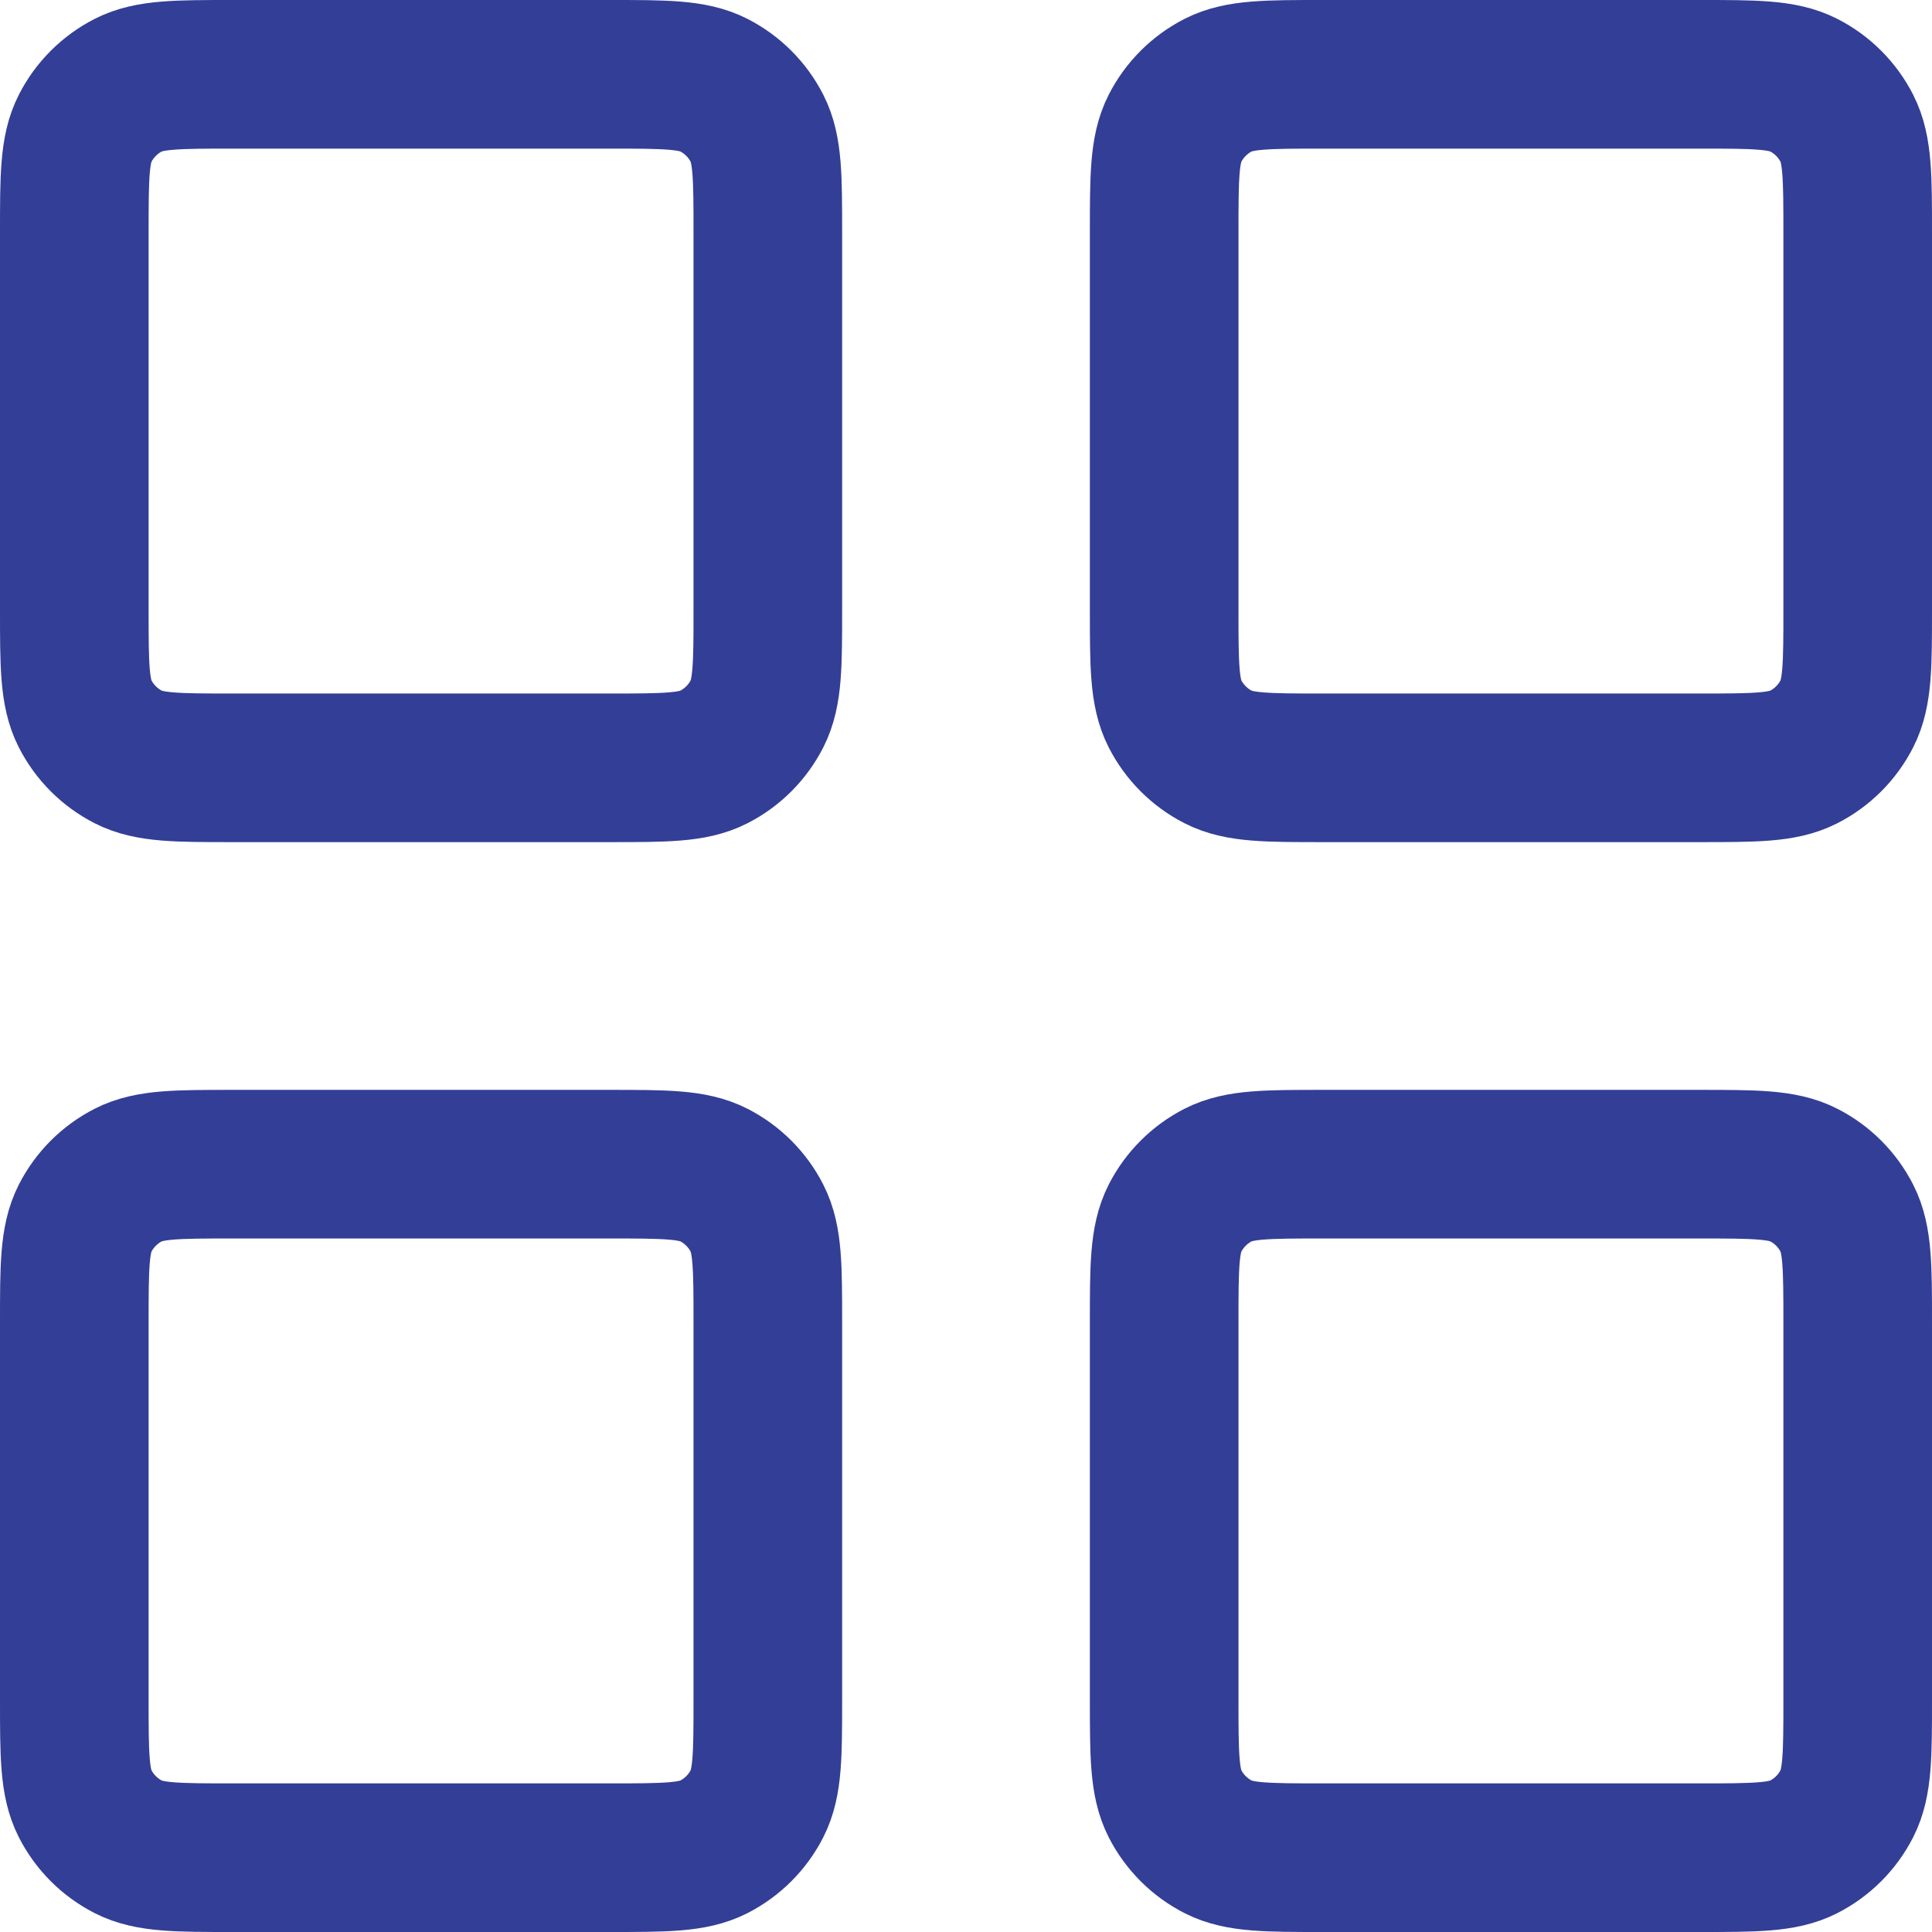 <svg width="26" height="26" viewBox="0 0 26 26" fill="none" xmlns="http://www.w3.org/2000/svg">
<path d="M8.2 1H3.133C2.387 1 2.013 1 1.728 1.145C1.477 1.273 1.273 1.477 1.145 1.728C1 2.013 1 2.387 1 3.133V8.2C1 8.947 1 9.32 1.145 9.605C1.273 9.856 1.477 10.06 1.728 10.188C2.013 10.333 2.387 10.333 3.133 10.333H8.2C8.947 10.333 9.32 10.333 9.605 10.188C9.856 10.06 10.06 9.856 10.188 9.605C10.333 9.32 10.333 8.947 10.333 8.2V3.133C10.333 2.387 10.333 2.013 10.188 1.728C10.06 1.477 9.856 1.273 9.605 1.145C9.32 1 8.947 1 8.2 1Z" stroke="#333E96" stroke-width="2" stroke-linecap="round" stroke-linejoin="round"/>
<path d="M22.867 1H17.8C17.053 1 16.68 1 16.395 1.145C16.144 1.273 15.94 1.477 15.812 1.728C15.667 2.013 15.667 2.387 15.667 3.133V8.2C15.667 8.947 15.667 9.32 15.812 9.605C15.94 9.856 16.144 10.06 16.395 10.188C16.68 10.333 17.053 10.333 17.8 10.333H22.867C23.613 10.333 23.987 10.333 24.272 10.188C24.523 10.06 24.727 9.856 24.855 9.605C25 9.32 25 8.947 25 8.2V3.133C25 2.387 25 2.013 24.855 1.728C24.727 1.477 24.523 1.273 24.272 1.145C23.987 1 23.613 1 22.867 1Z" stroke="#333E96" stroke-width="2" stroke-linecap="round" stroke-linejoin="round"/>
<path d="M22.867 15.667H17.8C17.053 15.667 16.68 15.667 16.395 15.812C16.144 15.94 15.94 16.144 15.812 16.395C15.667 16.68 15.667 17.053 15.667 17.8V22.867C15.667 23.613 15.667 23.987 15.812 24.272C15.94 24.523 16.144 24.727 16.395 24.855C16.68 25 17.053 25 17.8 25H22.867C23.613 25 23.987 25 24.272 24.855C24.523 24.727 24.727 24.523 24.855 24.272C25 23.987 25 23.613 25 22.867V17.8C25 17.053 25 16.68 24.855 16.395C24.727 16.144 24.523 15.94 24.272 15.812C23.987 15.667 23.613 15.667 22.867 15.667Z" stroke="#333E96" stroke-width="2" stroke-linecap="round" stroke-linejoin="round"/>
<path d="M8.2 15.667H3.133C2.387 15.667 2.013 15.667 1.728 15.812C1.477 15.94 1.273 16.144 1.145 16.395C1 16.68 1 17.053 1 17.8V22.867C1 23.613 1 23.987 1.145 24.272C1.273 24.523 1.477 24.727 1.728 24.855C2.013 25 2.387 25 3.133 25H8.2C8.947 25 9.32 25 9.605 24.855C9.856 24.727 10.06 24.523 10.188 24.272C10.333 23.987 10.333 23.613 10.333 22.867V17.8C10.333 17.053 10.333 16.68 10.188 16.395C10.06 16.144 9.856 15.94 9.605 15.812C9.32 15.667 8.947 15.667 8.2 15.667Z" stroke="#333E96" stroke-width="2" stroke-linecap="round" stroke-linejoin="round"/>
</svg>
